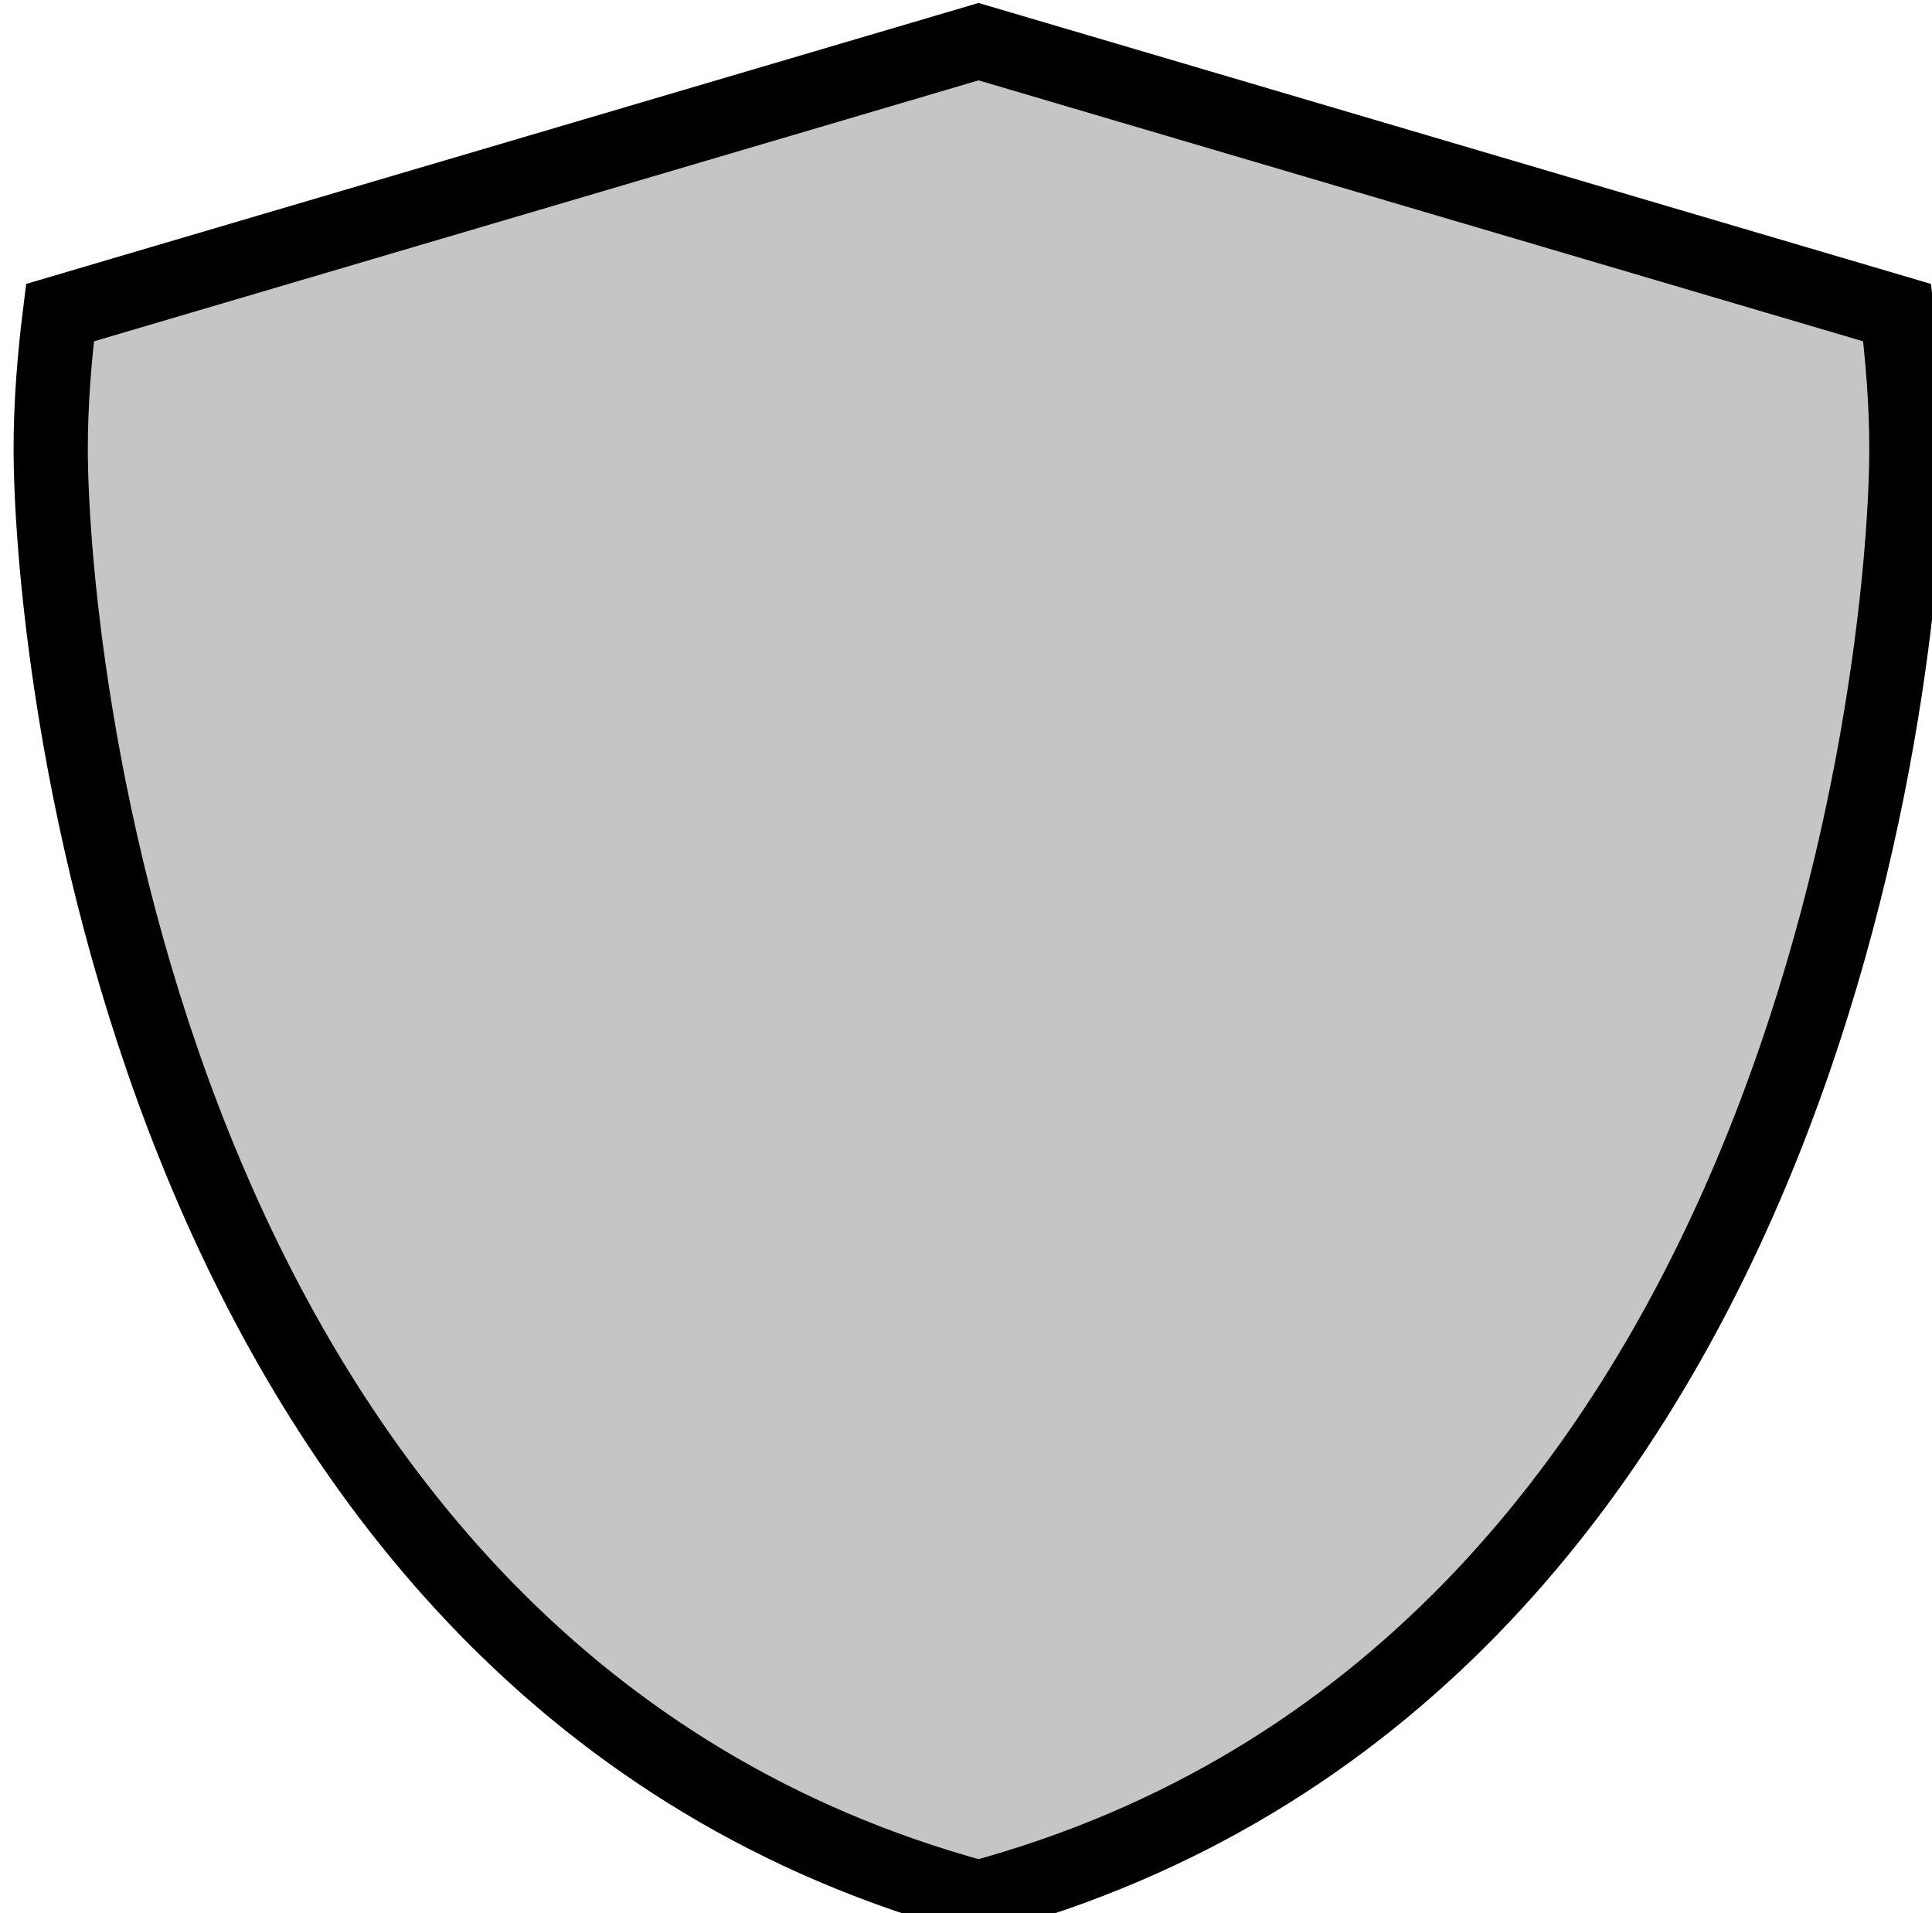 <?xml version="1.0" encoding="utf-8"?>
<svg id="master-artboard" viewBox="0 0 200 198" version="1.1" xmlns="http://www.w3.org/2000/svg" x="0px" y="0px" style="enable-background:new 0 0 336 235.2;" width="200px" height="198px"><rect id="ee-background" x="0" y="0" width="200" height="198" style="fill: white; fill-opacity: 0; pointer-events: none;" transform="matrix(1, 0, 0, 1, 0, 1)"/><g transform="matrix(1.921, 0, 0, 1.921, -1141.588, -637.302)"><g id="g-1" transform="matrix(1, 0, 0, 1, 0, 0)">
	<g id="g-2">
		<path class="st0" d="M597.5,348.6L647,334l49.5,14.6c0.3,2.4,0.5,4.9,0.5,7.3c0,12.2-5.7,66.1-50,78.1c-44.3-12-50-65.8-50-78.1&#10;&#9;&#9;&#9;C597,353.5,597.2,351,597.5,348.6z" style="fill: rgb(197, 197, 197); stroke: rgb(0, 0, 0); stroke-width: 4;"/>
	</g>
</g></g></svg>